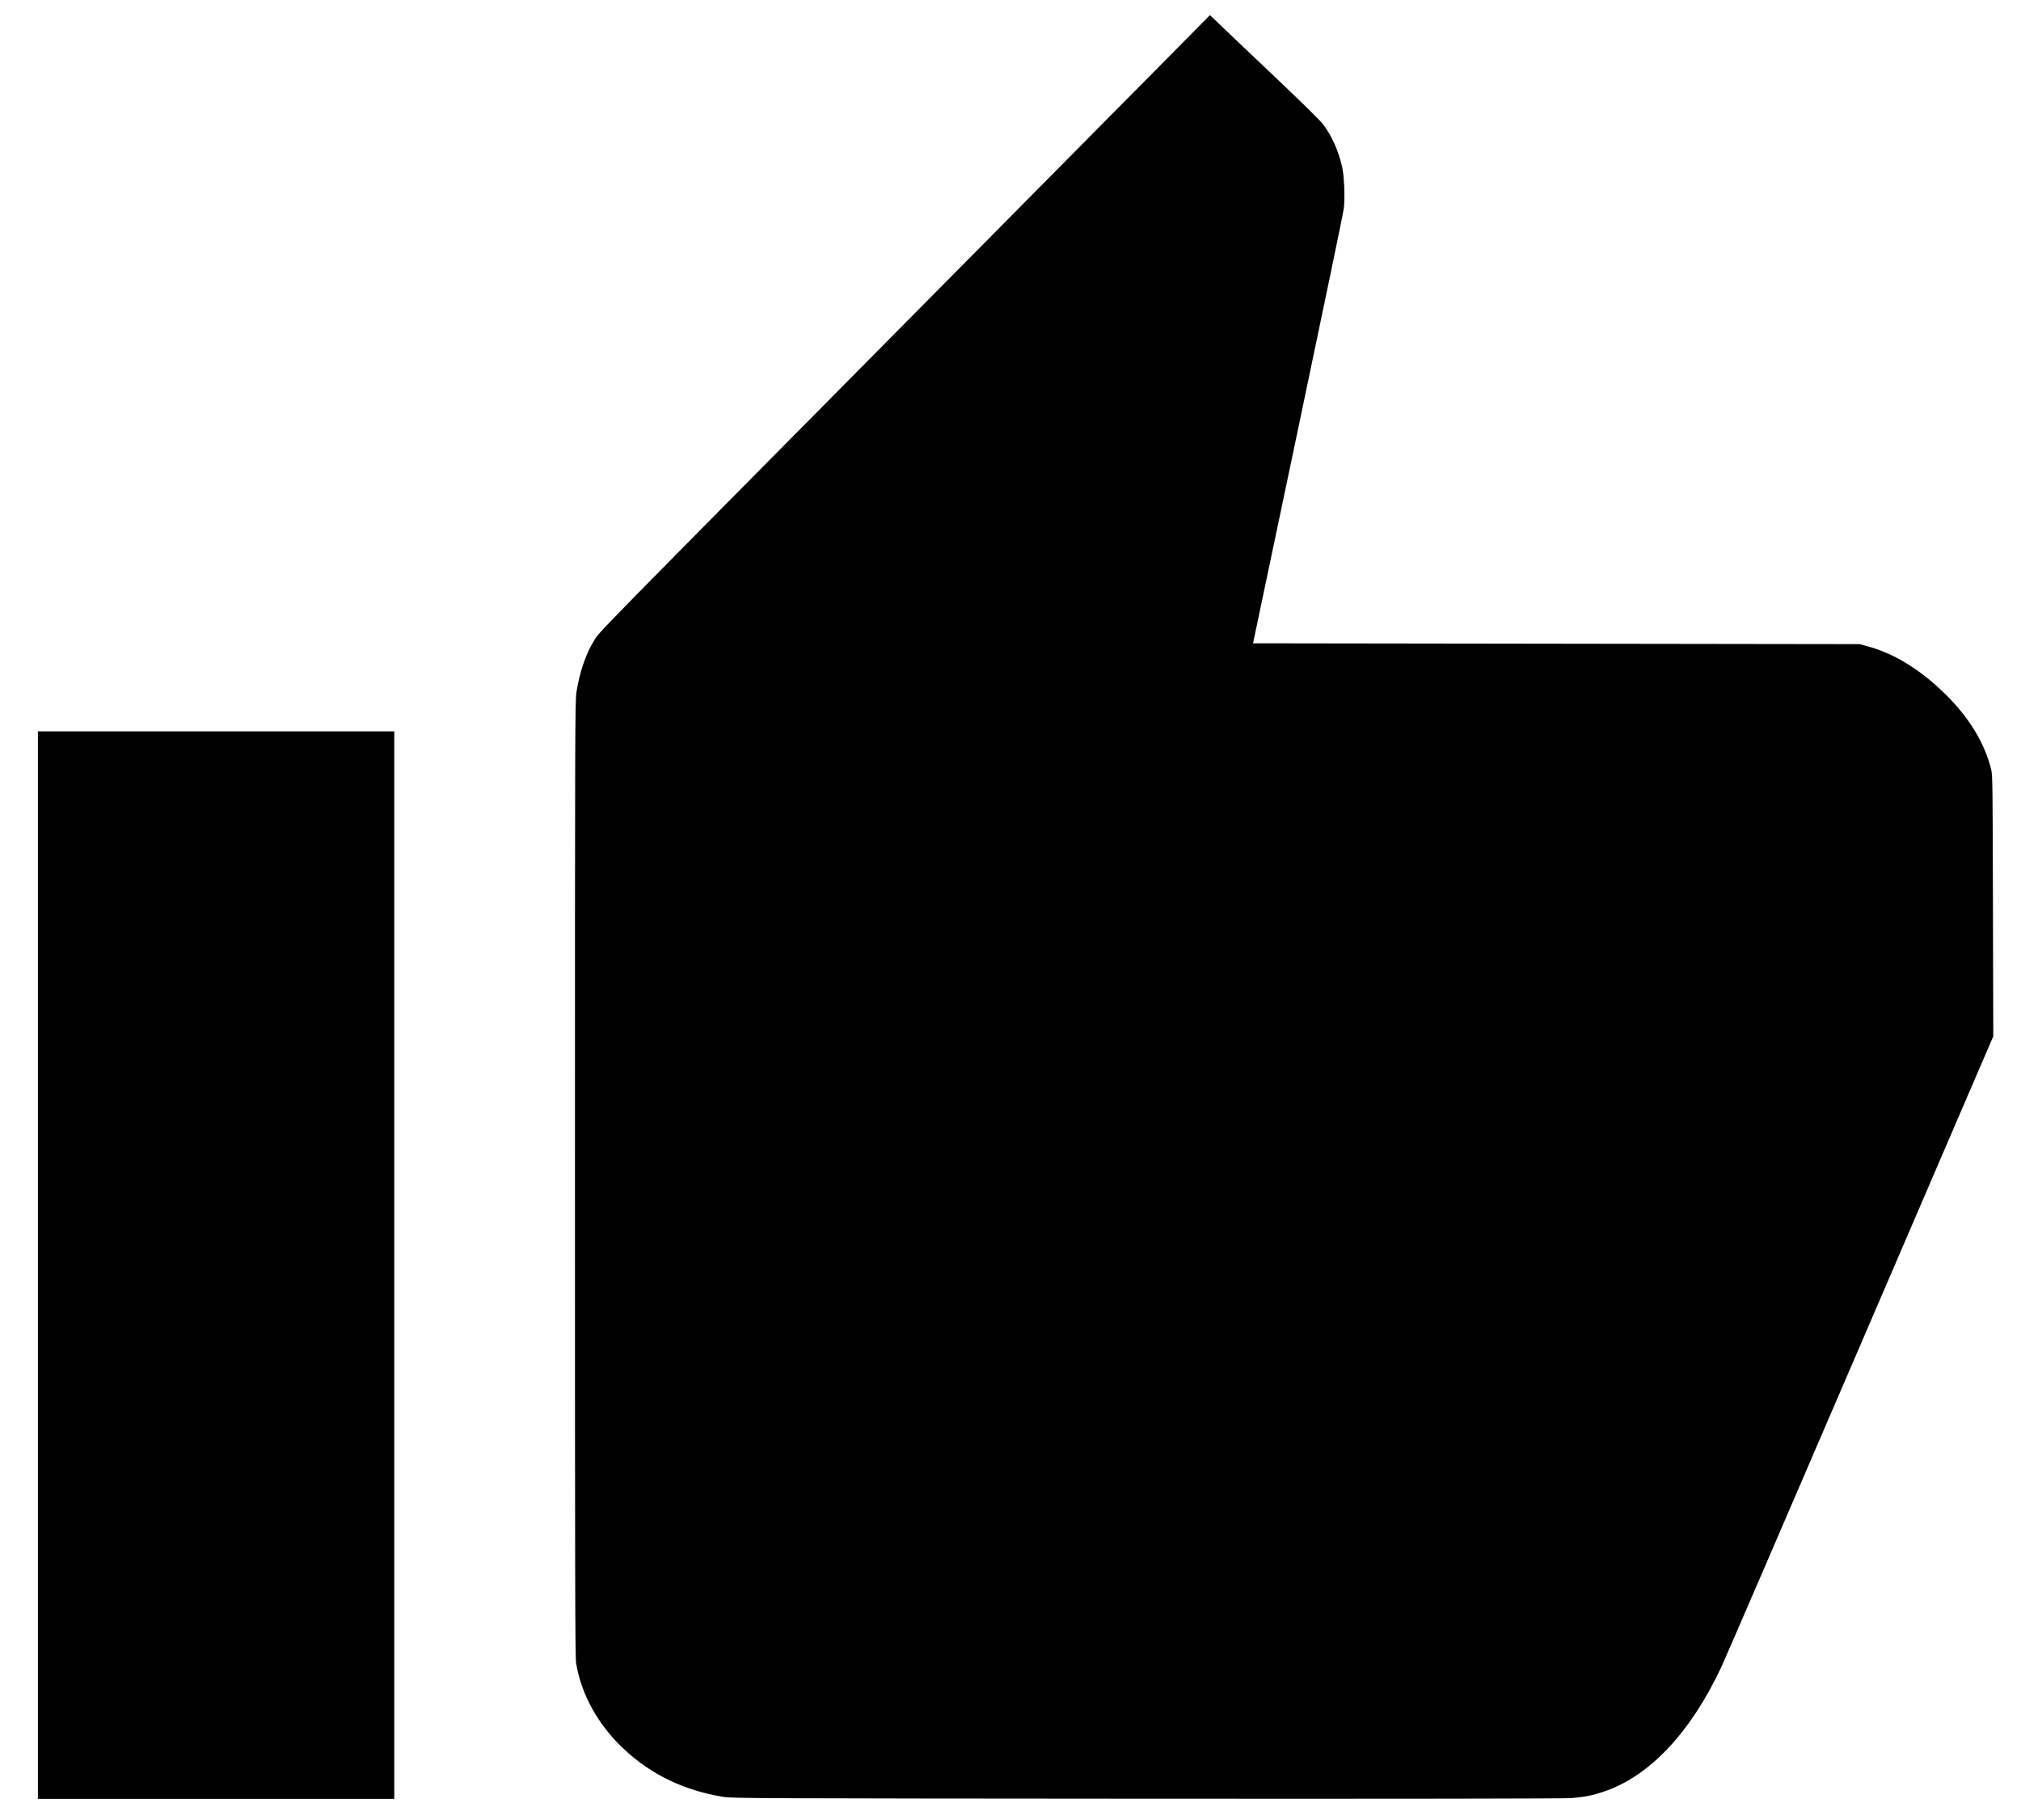 <?xml version="1.0" standalone="no"?>
<!DOCTYPE svg PUBLIC "-//W3C//DTD SVG 20010904//EN"
 "http://www.w3.org/TR/2001/REC-SVG-20010904/DTD/svg10.dtd">
<svg version="1.0" xmlns="http://www.w3.org/2000/svg"
 width="2399pt" height="2160pt" viewBox="0 0 2399 2160"
 preserveAspectRatio="xMidYMid meet">

<g transform="translate(0,2160) scale(0.1,-0.1)"
fill="#000000" stroke="none">
<path d="M10999 18023 c-4055 -4095 -3879 -3915 -3947 -4026 -98 -158 -171
-371 -209 -609 -17 -108 -18 -380 -18 -5778 0 -4812 2 -5678 14 -5750 61 -371
260 -730 562 -1014 328 -308 715 -495 1189 -573 98 -16 417 -18 5010 -21 3168
-2 4953 1 5041 7 164 12 260 31 399 78 541 182 1030 702 1395 1483 40 85 782
1803 1649 3818 l1577 3663 -4 1547 c-3 1415 -5 1553 -20 1617 -78 319 -271
633 -564 915 -293 283 -600 469 -913 552 l-85 23 -3601 5 -3600 5 533 2535
c293 1394 538 2573 544 2620 16 120 6 391 -20 501 -44 193 -121 364 -223 500
-37 50 -245 253 -610 600 -304 288 -594 563 -644 612 l-91 87 -3364 -3397z"/>
<path d="M450 6585 l0 -6335 2115 0 2115 0 0 6335 0 6335 -2115 0 -2115 0 0
-6335z"/>
</g>
</svg>
